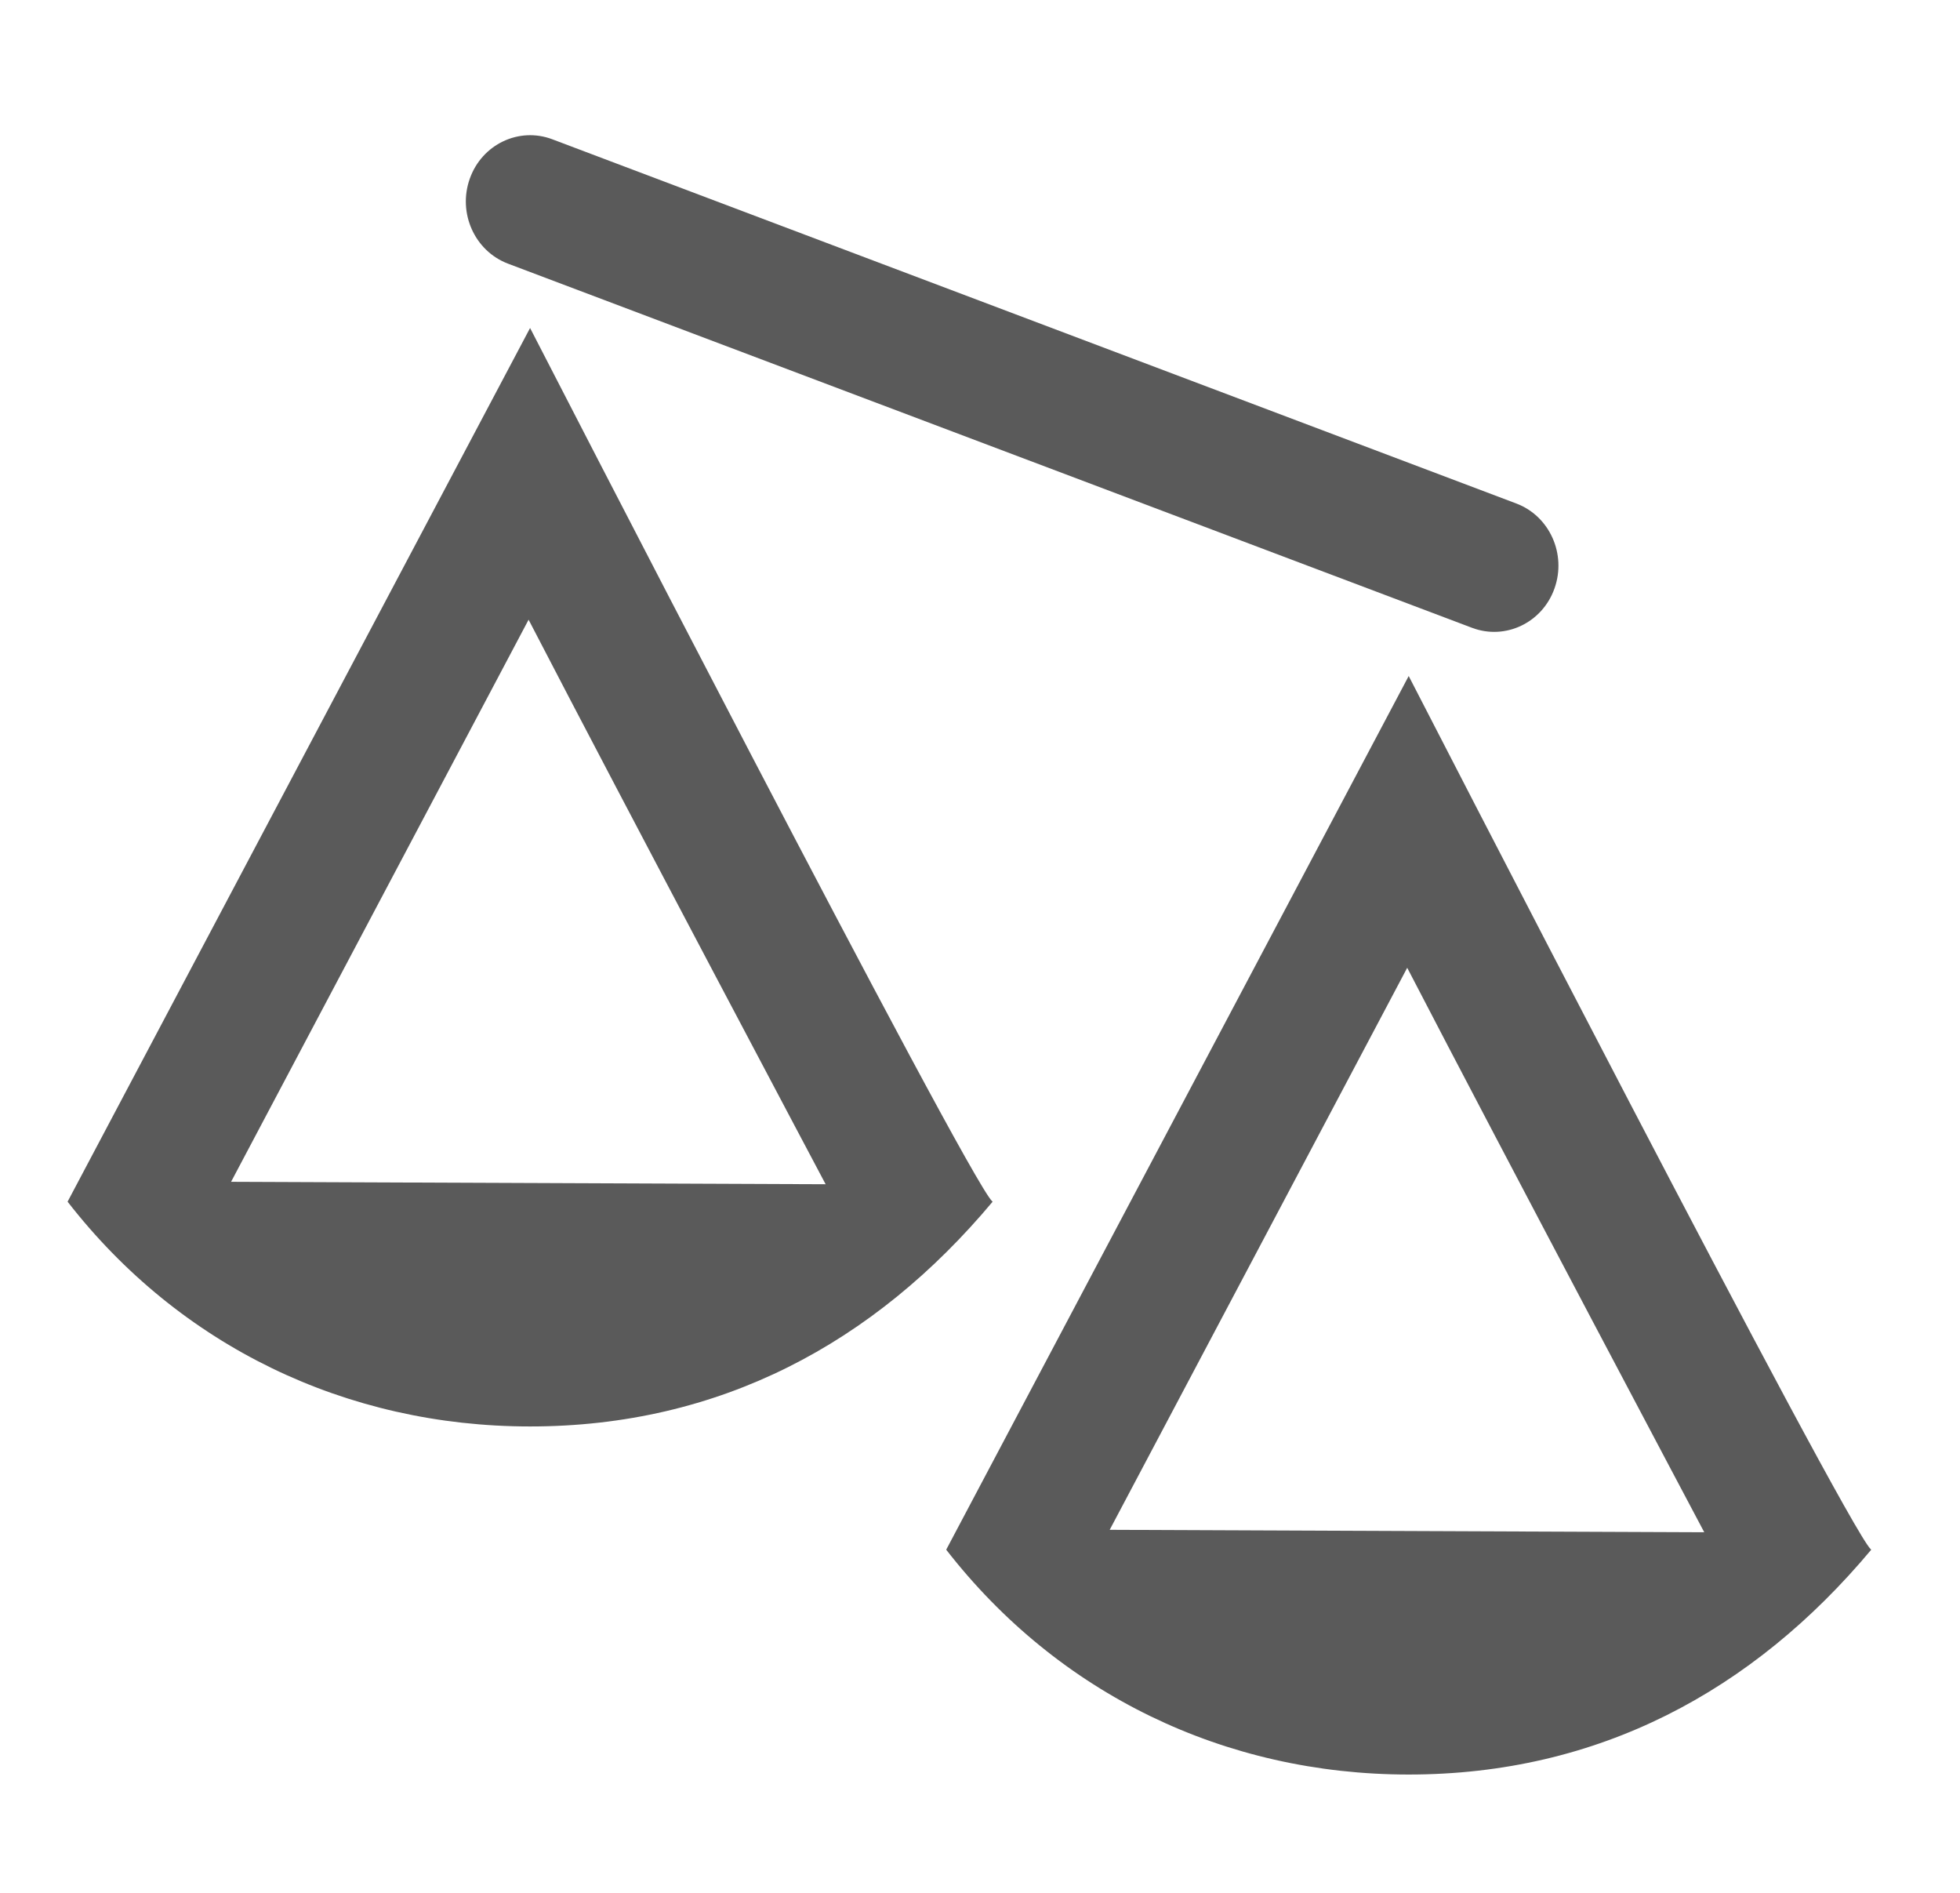 <svg width="29" height="28" viewBox="0 0 29 28" fill="none" xmlns="http://www.w3.org/2000/svg">
<path fill-rule="evenodd" clip-rule="evenodd" d="M6.951 2.643C7.131 2.135 7.678 1.874 8.171 2.06L22.435 7.448C22.928 7.634 23.181 8.197 23 8.705C22.82 9.213 22.273 9.473 21.78 9.287L7.516 3.9C7.023 3.713 6.77 3.151 6.951 2.643Z" fill="#5A5A5A"/>
<path fill-rule="evenodd" clip-rule="evenodd" d="M14.687 17.776C14.685 17.774 14.683 17.773 14.681 17.771C14.305 17.418 7.843 4.852 7.843 4.852L1 17.776C2.659 19.911 5.121 21.101 7.843 21.101C10.644 21.101 12.933 19.873 14.687 17.776ZM3.419 17.482L12.216 17.518C12.216 17.518 9.268 11.96 7.821 9.167L3.419 17.482Z" fill="#5A5A5A"/>
<path fill-rule="evenodd" clip-rule="evenodd" d="M27.687 22.924C27.685 22.923 27.683 22.921 27.681 22.919C27.305 22.566 20.843 10 20.843 10L14 22.924C15.659 25.059 18.121 26.25 20.843 26.25C23.644 26.25 25.933 25.021 27.687 22.924ZM16.419 22.63L25.216 22.666C25.216 22.666 22.268 17.108 20.821 14.316L16.419 22.63Z" fill="#5A5A5A"/>
</svg>
